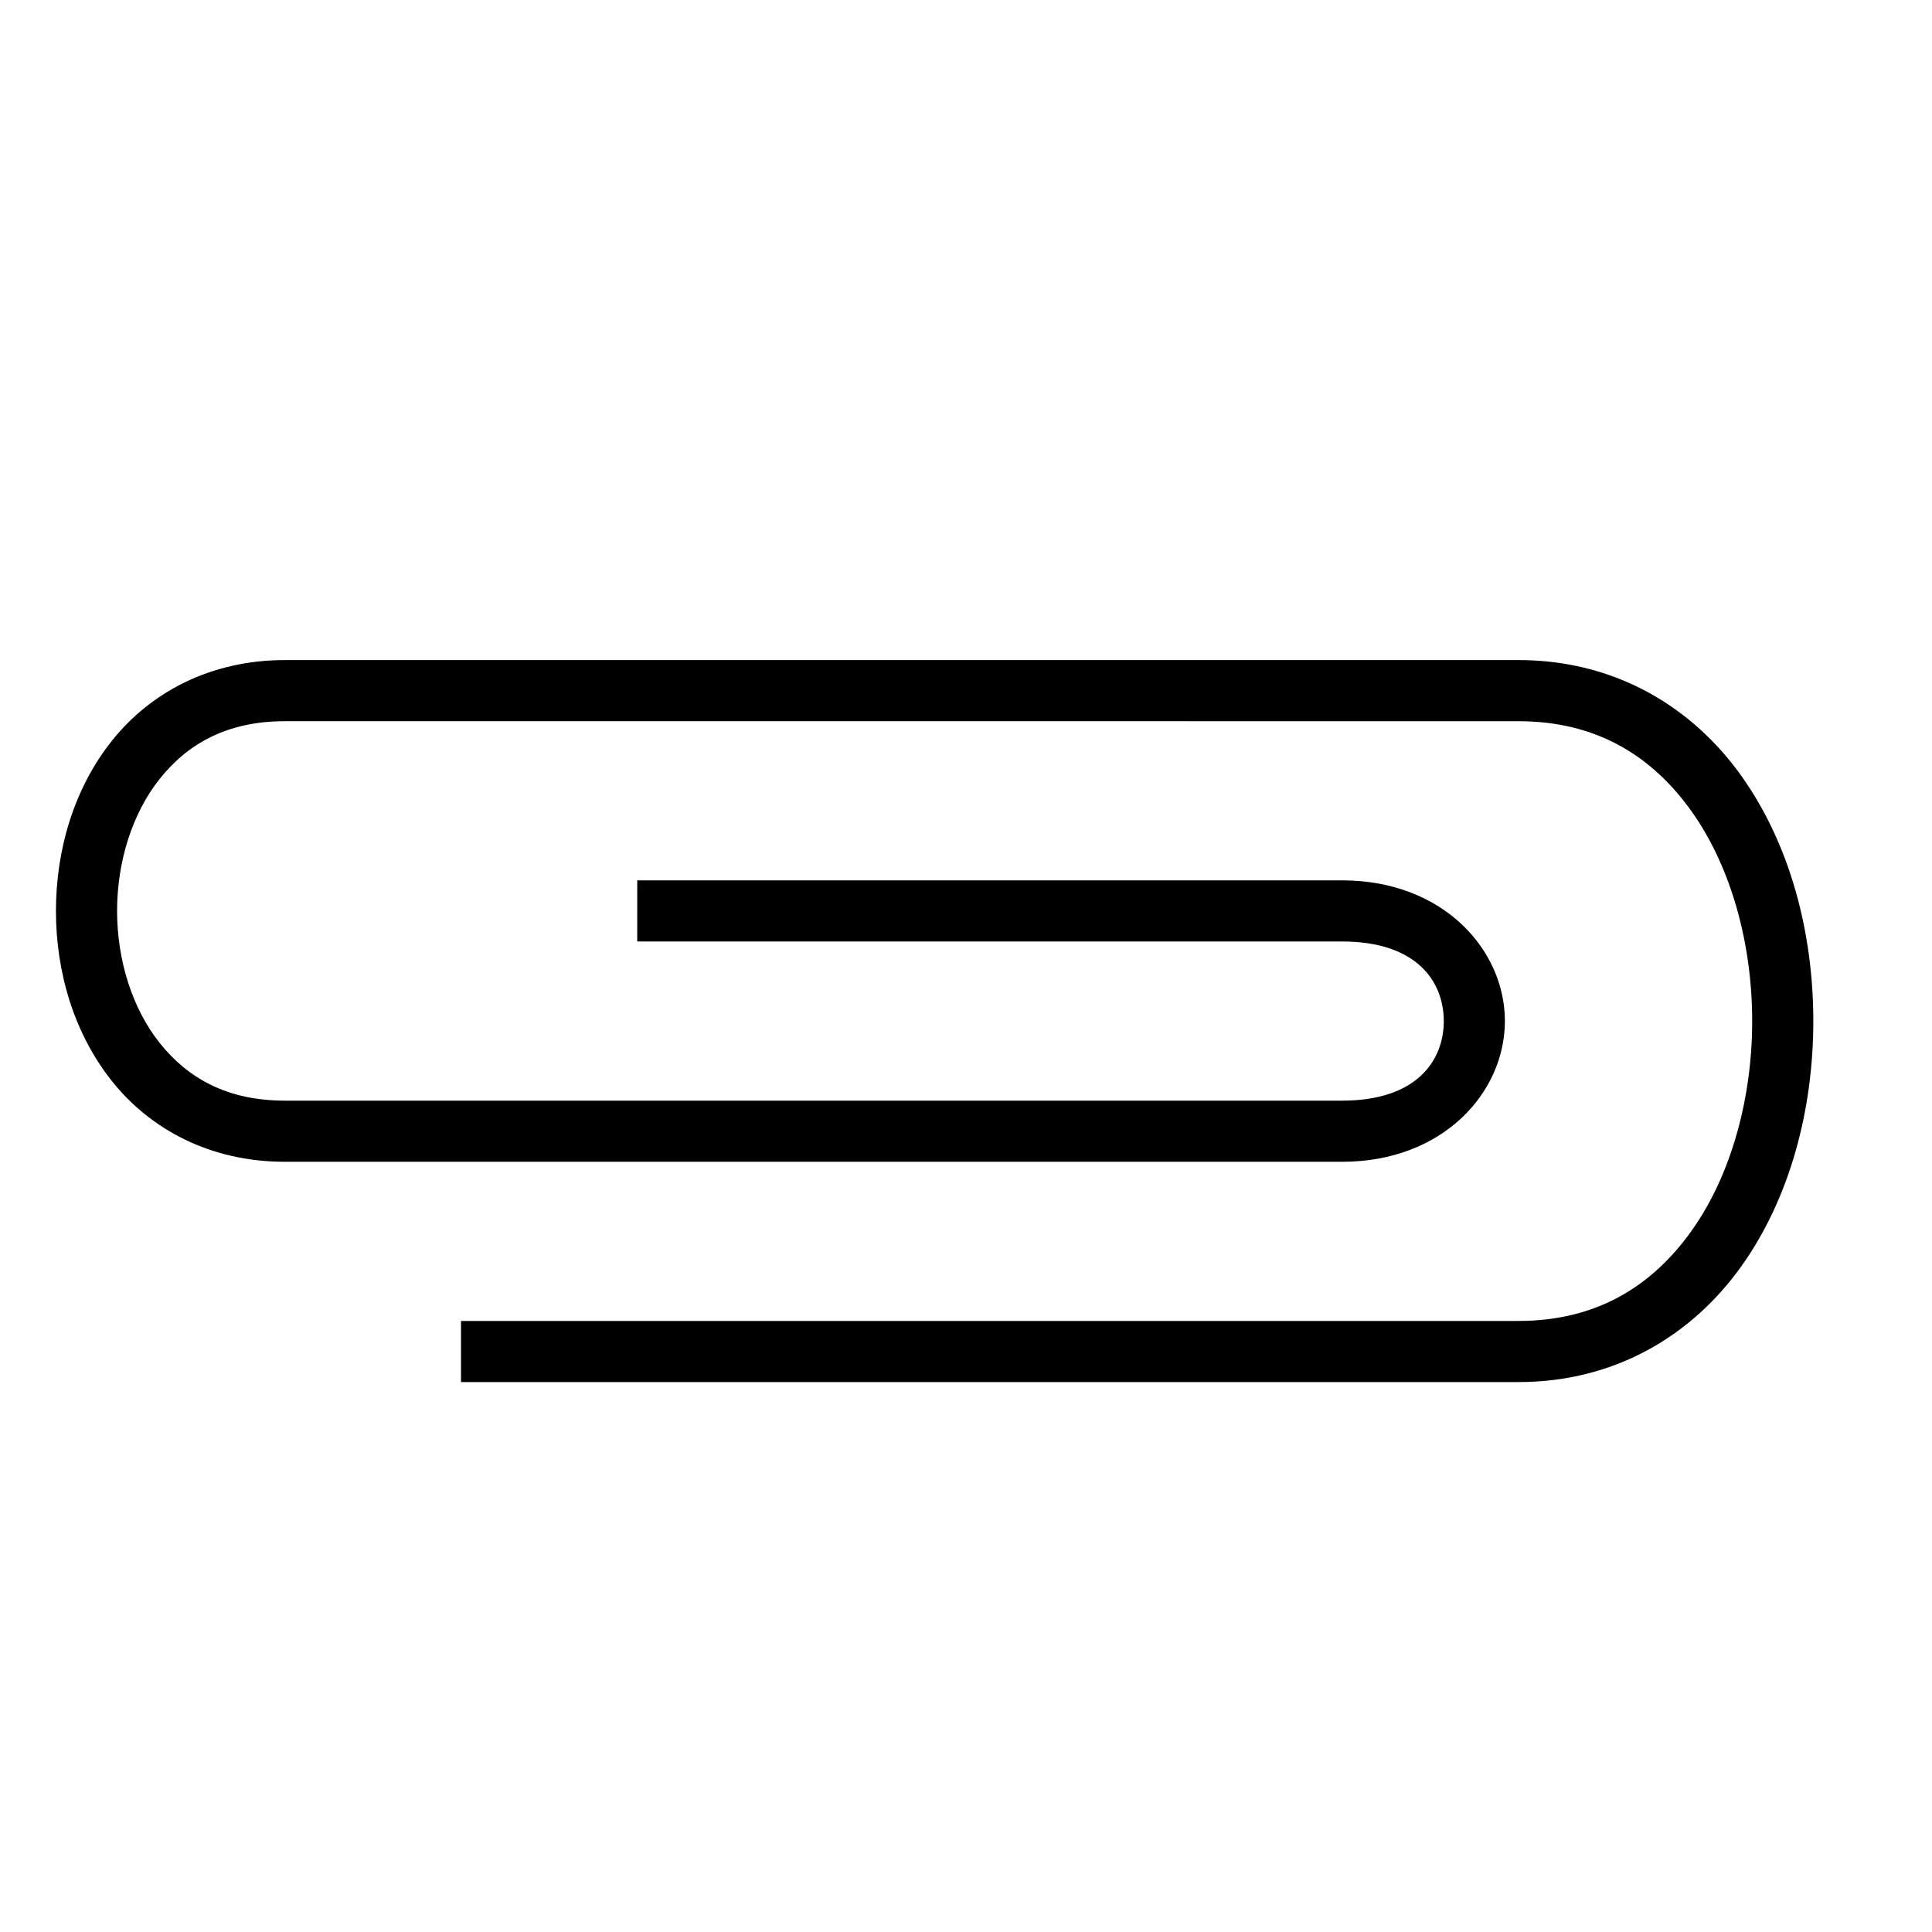<svg xmlns="http://www.w3.org/2000/svg" viewBox="0 0 512 512" style="height: 512px; width: 512px;"><polygon points="437.02,437.02,256,512,74.98,437.02,0,256,74.98,74.98,256,0,437.02,74.98,512,256" fill="url(#pattern)" fill-opacity="1"></polygon><g class="" transform="translate(0,0)" style=""><path d="M359.486 53.883c-18.533.924-36.916 8.152-52.168 23.404L50.463 334.143c-15.528 15.527-21.196 34.746-19.207 52.65 1.99 17.904 11.053 34.485 23.793 47.225 12.738 12.74 29.32 21.803 47.223 23.793 17.905 1.99 37.123-3.68 52.65-19.206l220.163-220.16c20.998-21 19.447-48.32 4.586-63.182-14.86-14.86-42.183-16.413-63.182 4.586L169.717 306.62l12.728 12.73L329.22 172.576c15.694-15.695 29.653-12.66 37.725-4.588 8.073 8.073 11.108 22.032-4.588 37.727l-220.16 220.16c-11.992 11.992-24.88 15.498-37.935 14.047-13.056-1.45-26.29-8.44-36.485-18.633-10.194-10.195-17.182-23.43-18.632-36.485-1.45-13.056 2.054-25.944 14.046-37.936L320.046 90.015c16.358-16.358 35.173-20.603 54.918-17.27 19.745 3.334 40.126 14.96 56.195 31.03 16.07 16.068 27.696 36.45 31.03 56.195 3.333 19.746-.912 38.56-17.27 54.92l-220.16 220.16 12.726 12.727 220.162-220.162c20.336-20.335 26.41-46.24 22.29-70.642-4.118-24.402-17.718-47.595-36.05-65.926-18.33-18.332-41.523-31.93-65.925-36.05-6.1-1.03-12.296-1.422-18.474-1.114z" fill="#000000" fill-opacity="1" transform="translate(486.4, 486.4) scale(-0.9, -0.9) rotate(-135, 256, 256) skewX(0) skewY(0)"></path></g></svg>